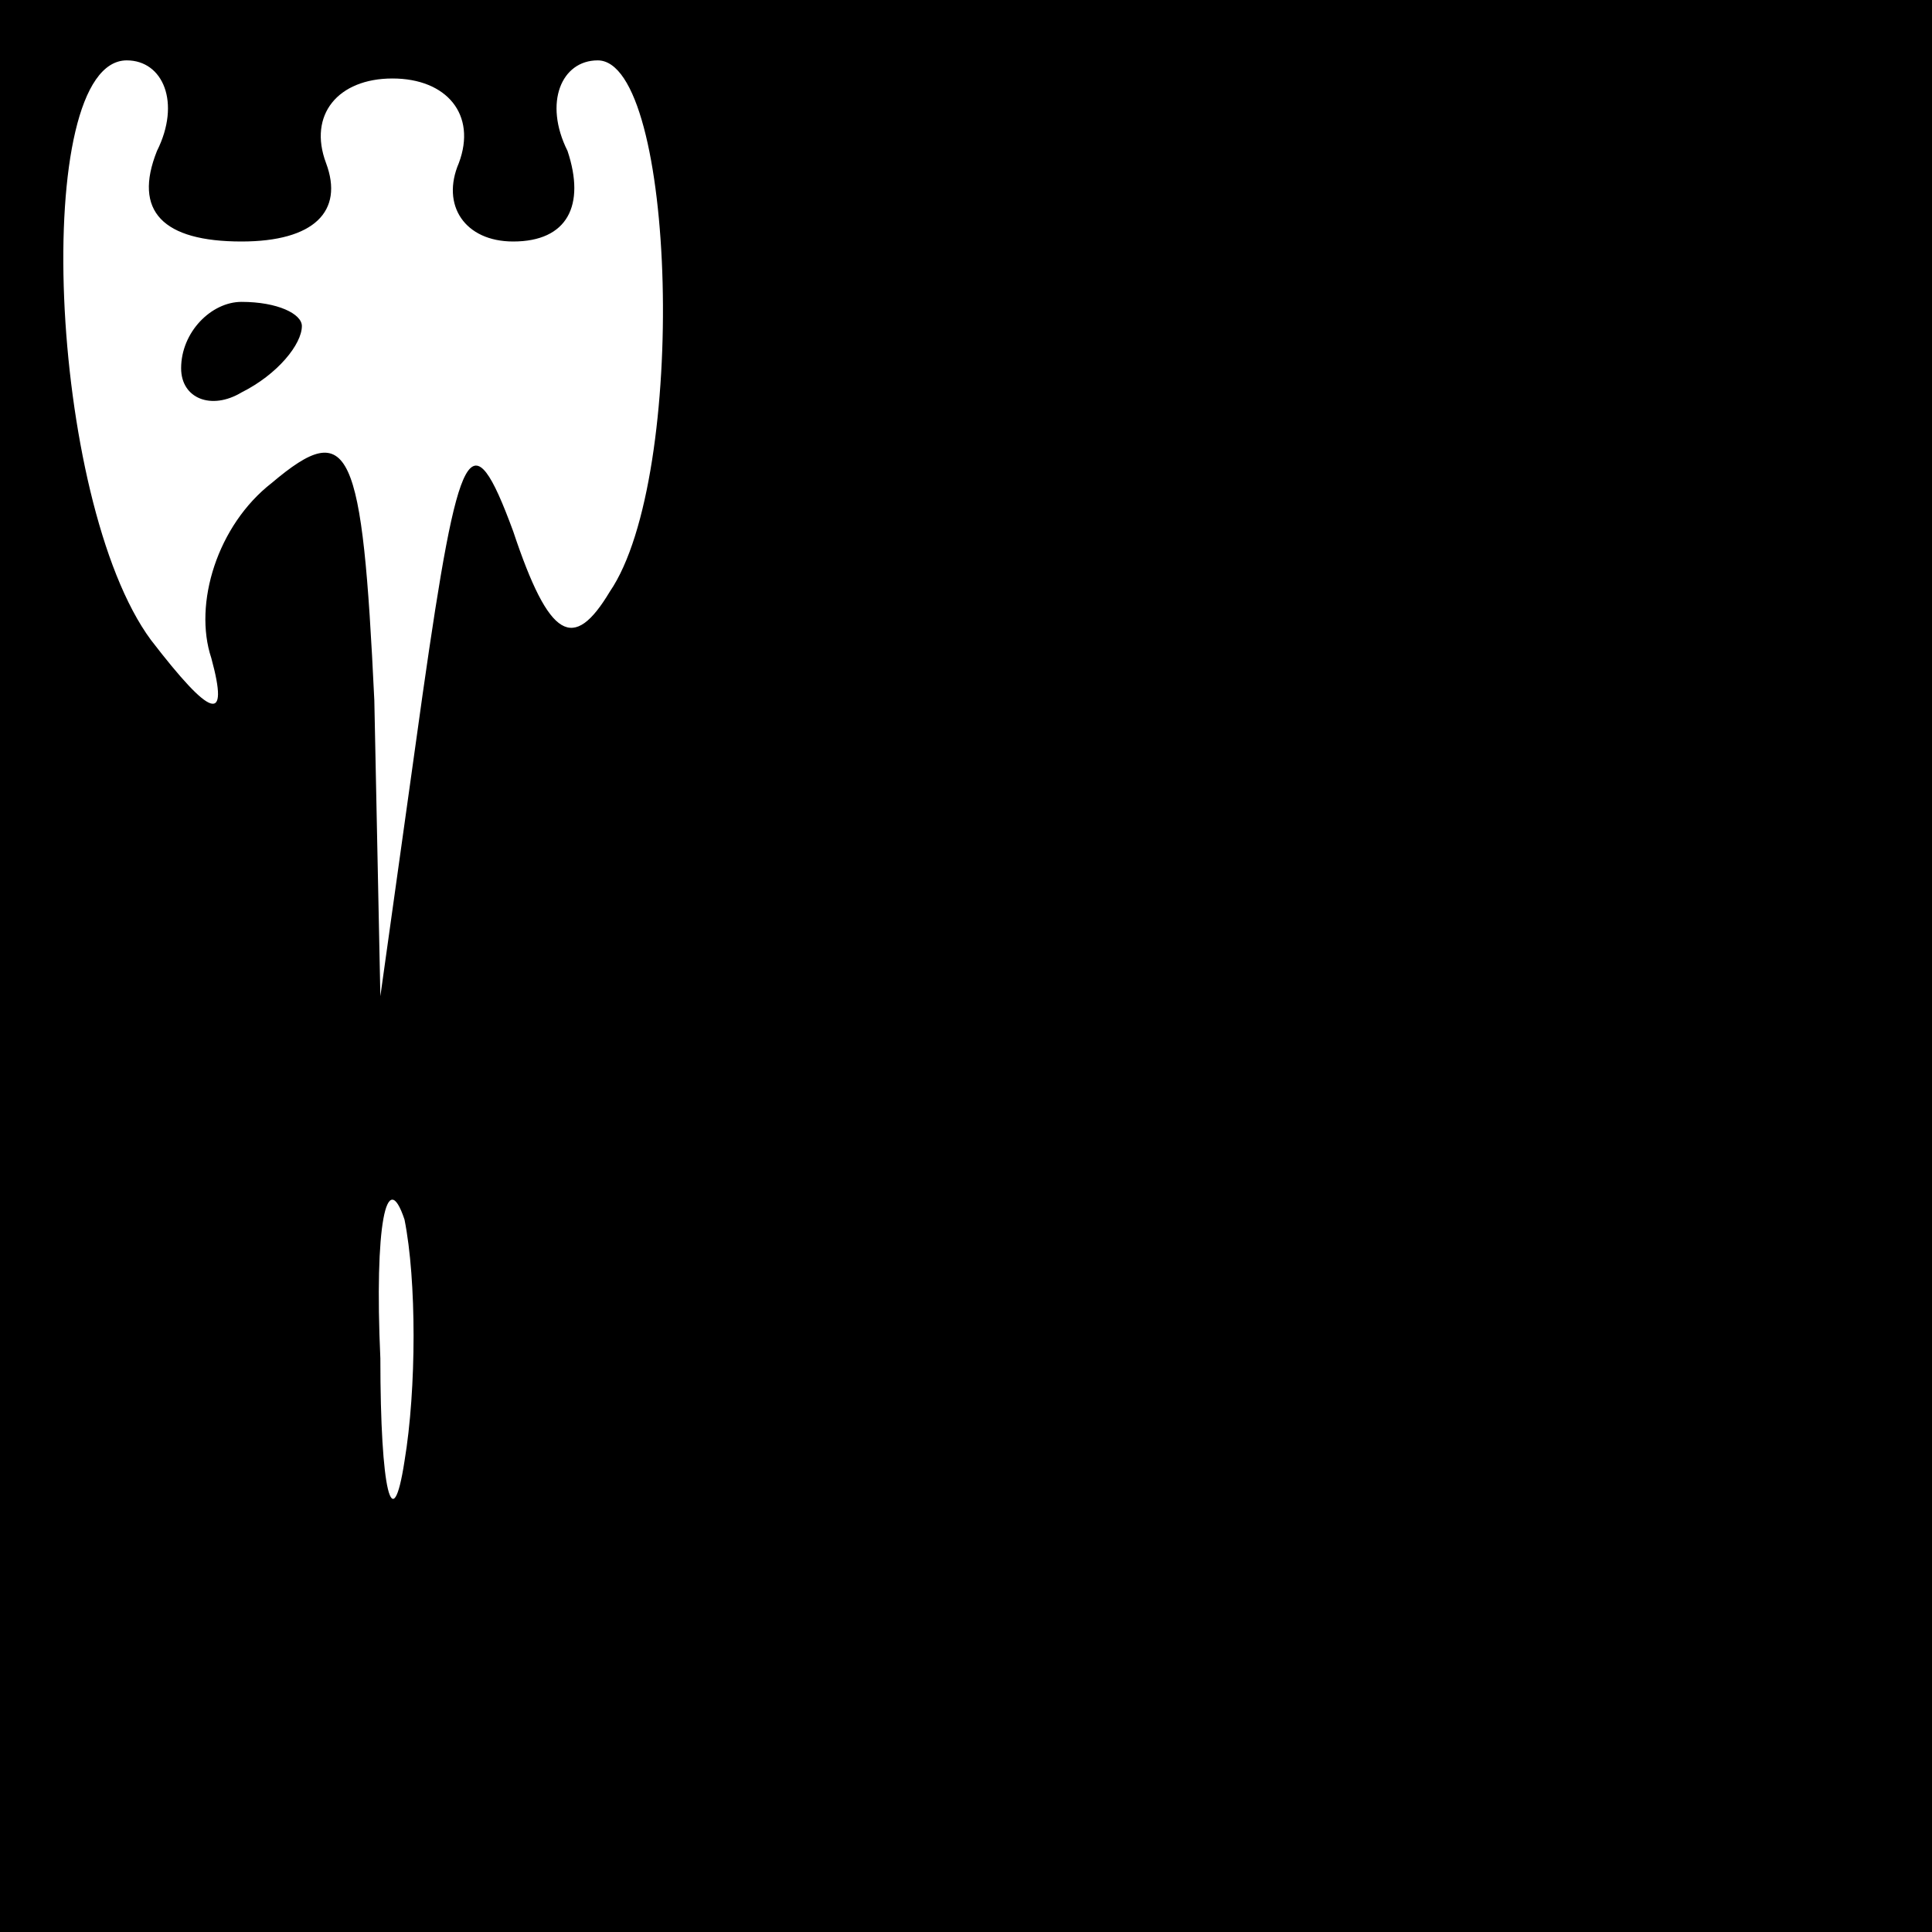 <?xml version="1.0" standalone="no"?>
<!DOCTYPE svg PUBLIC "-//W3C//DTD SVG 20010904//EN"
 "http://www.w3.org/TR/2001/REC-SVG-20010904/DTD/svg10.dtd">
<svg version="1.0" xmlns="http://www.w3.org/2000/svg"
 width="32pt" height="32pt" viewBox="0 0 32 32"
 preserveAspectRatio="xMidYMid meet">
<rect x="0" y="0" width="32" height="32" fill="#808080" stroke="none"/>
<g transform="translate(0,32) scale(0.1,-0.1)"
fill="#000000" stroke="none">
<path fill="#000000" stroke="none" d="M0 160 l0 -160 160 0 160 0 0 160 0
160 -160 0 -160 0 0 -160z"/>
<path fill="#ffffff" stroke="none" d="M26 295 c-4 -10 1 -15 14 -15 12 0 17
5 14 13 -3 8 2 14 11 14 9 0 14 -6 11 -14 -3 -7 1 -13 9 -13 9 0 12 6 9 15 -4
8 -1 15 5 15 13 0 15 -69 2 -88 -6 -10 -10 -8 -16 10 -7 19 -9 15 -15 -27 l-7
-50 -1 49 c-2 42 -4 47 -17 36 -9 -7 -13 -20 -10 -29 3 -11 0 -10 -10 3 -17
23 -20 96 -4 96 6 0 9 -7 5 -15z"/>
<path fill="#ffffff" stroke="none" d="M67 78 c-2 -13 -4 -5 -4 17 -1 22 1 32
4 23 2 -10 2 -28 0 -40z"/>
<path fill="#000000" stroke="none" d="M30 259 c0 -5 5 -7 10 -4 6 3 10 8 10
11 0 2 -4 4 -10 4 -5 0 -10 -5 -10 -11z"/>
</g>
</svg>
